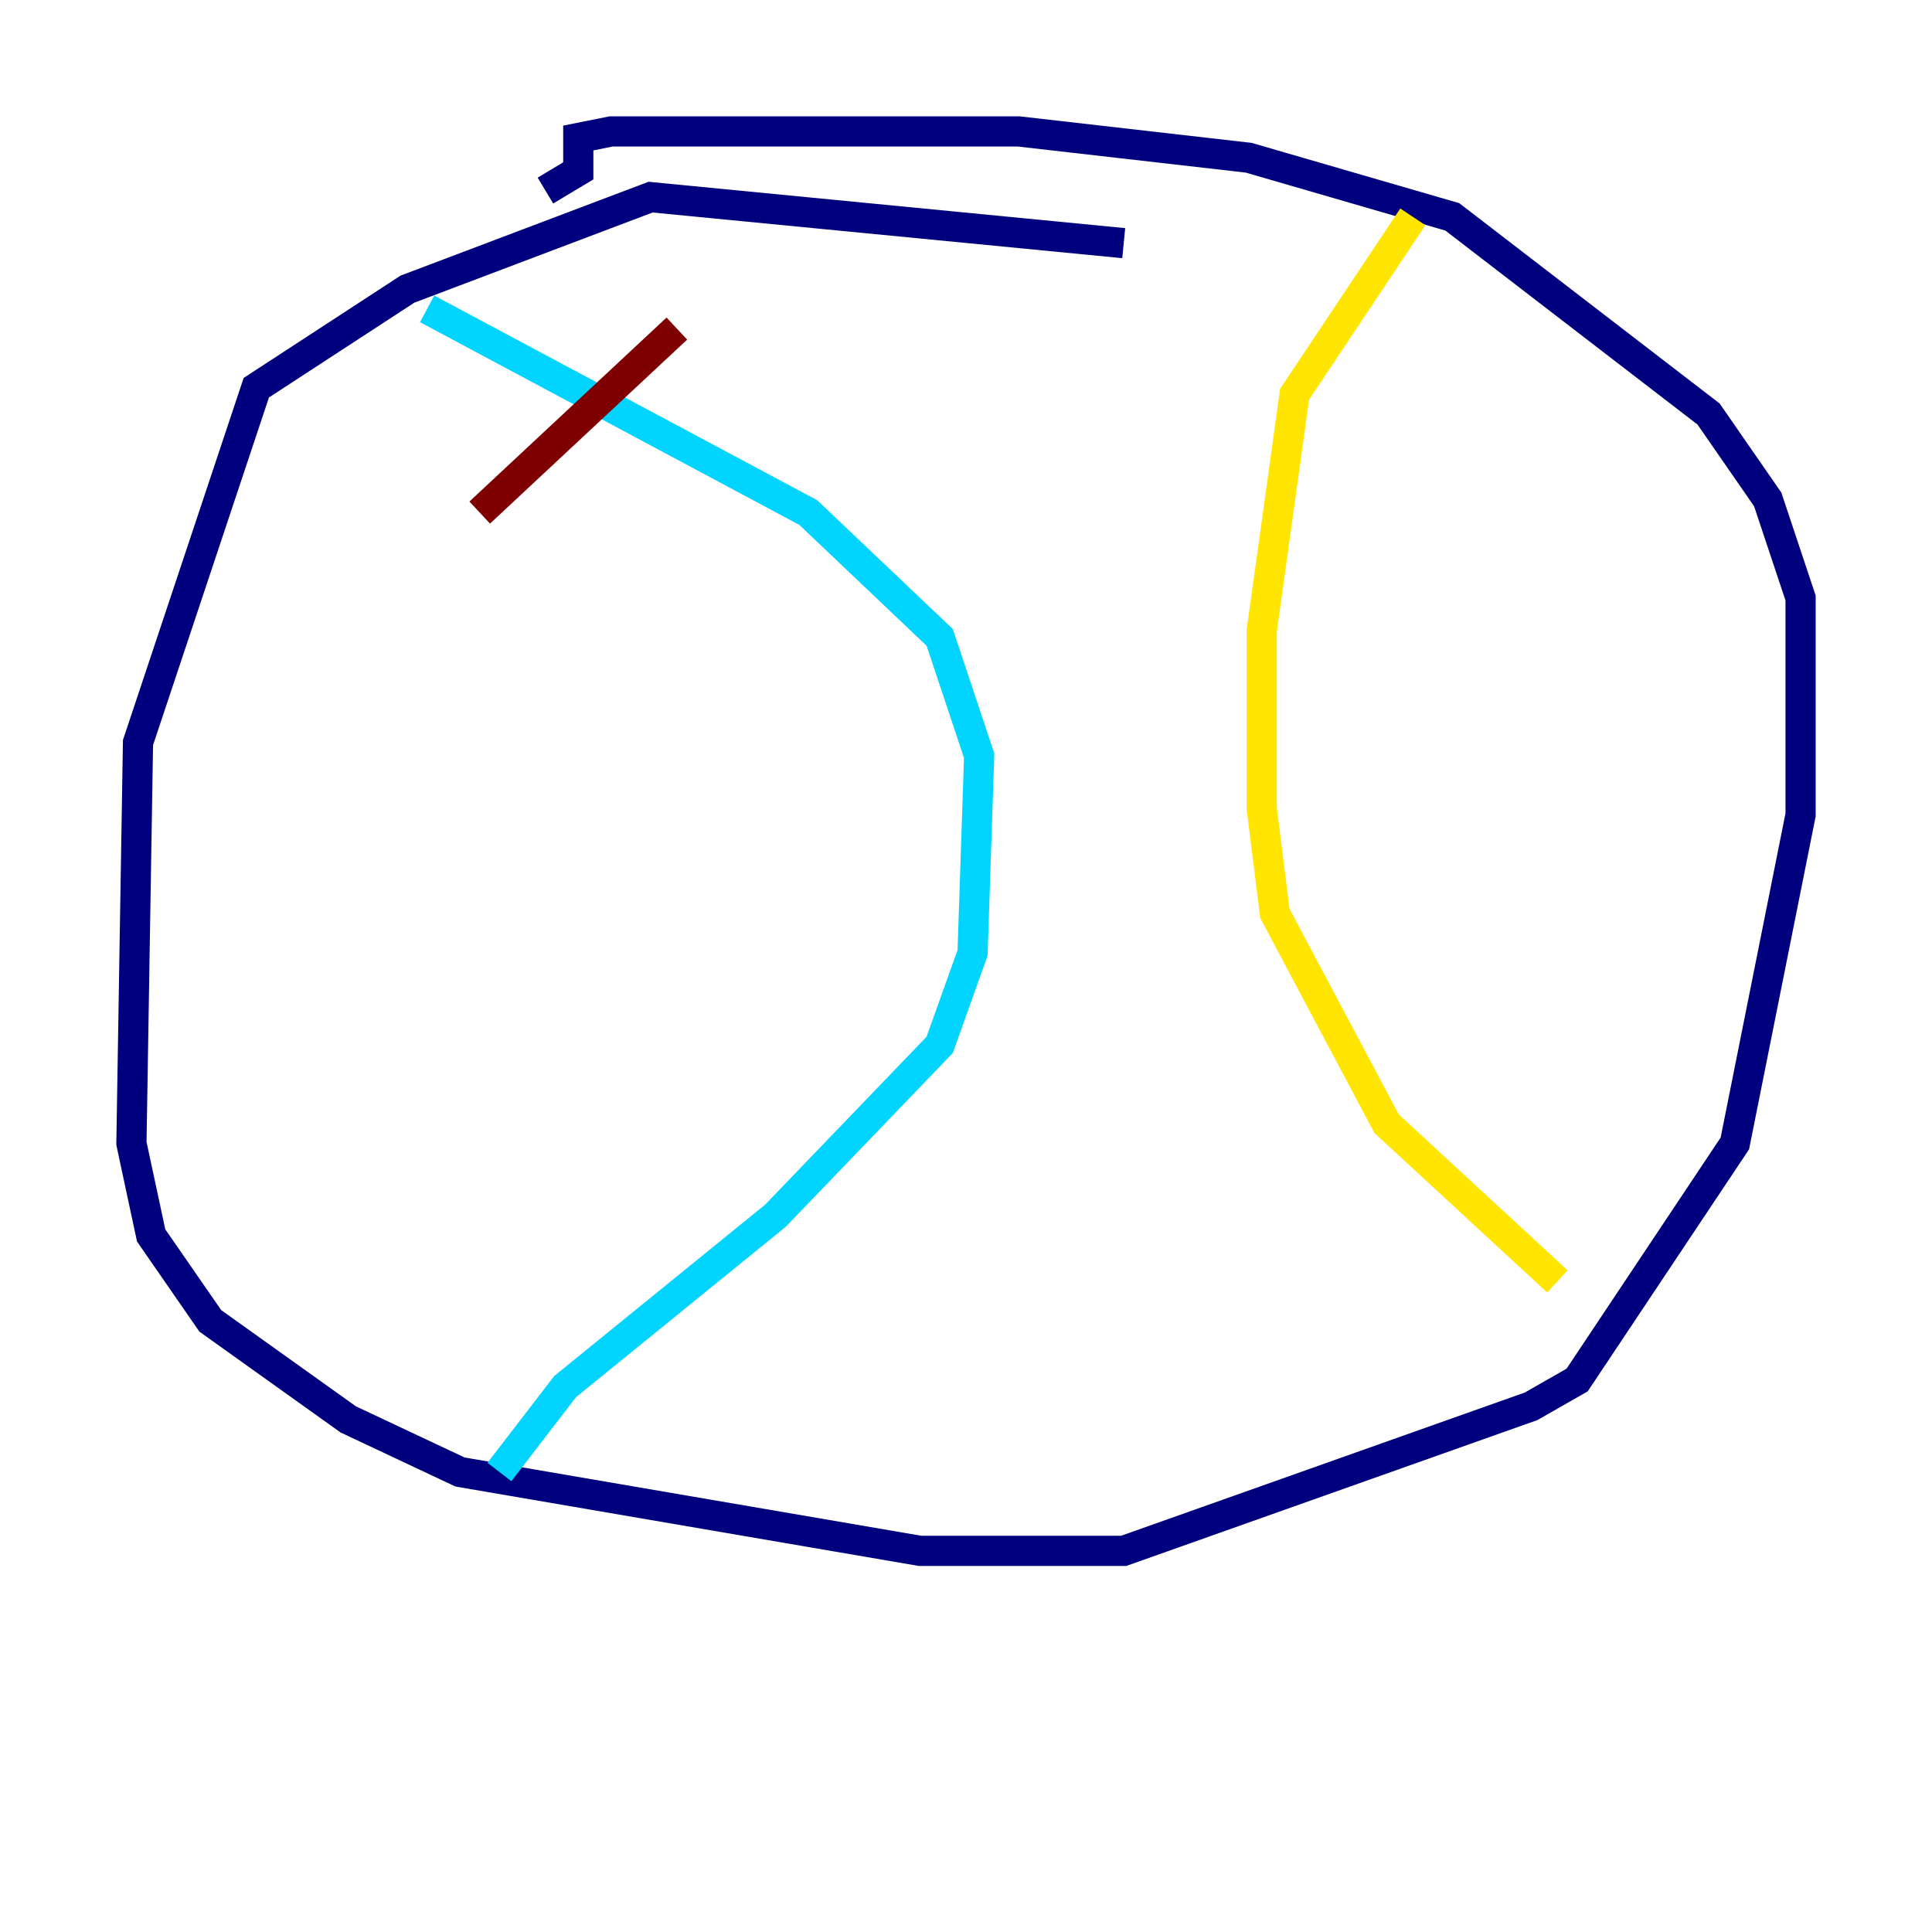 <?xml version="1.0" encoding="utf-8" ?>
<svg baseProfile="tiny" height="128" version="1.2" viewBox="0,0,128,128" width="128" xmlns="http://www.w3.org/2000/svg" xmlns:ev="http://www.w3.org/2001/xml-events" xmlns:xlink="http://www.w3.org/1999/xlink"><defs /><polyline fill="none" points="74.449,16.109 43.102,13.061 26.993,19.157 16.98,25.687 9.143,49.197 8.707,75.755 10.014,81.85 13.932,87.51 23.075,94.041 30.476,97.524 60.952,102.748 74.449,102.748 101.442,93.17 104.49,91.429 114.939,75.755 119.293,53.986 119.293,39.619 117.116,33.088 113.197,27.429 96.218,14.367 82.721,10.449 67.483,8.707 40.49,8.707 38.313,9.143 38.313,11.32 36.136,12.626" stroke="#00007f" stroke-width="2" /><polyline fill="none" points="28.299,20.463 53.551,33.959 62.258,42.231 64.871,50.068 64.435,63.129 62.258,69.225 51.374,80.544 37.442,91.864 33.088,97.524" stroke="#00d4ff" stroke-width="2" /><polyline fill="none" points="93.605,14.367 85.769,26.122 83.592,41.796 83.592,53.551 84.463,60.517 91.864,74.449 103.184,84.898" stroke="#ffe500" stroke-width="2" /><polyline fill="none" points="44.843,21.769 31.782,33.959" stroke="#7f0000" stroke-width="2" /></svg>